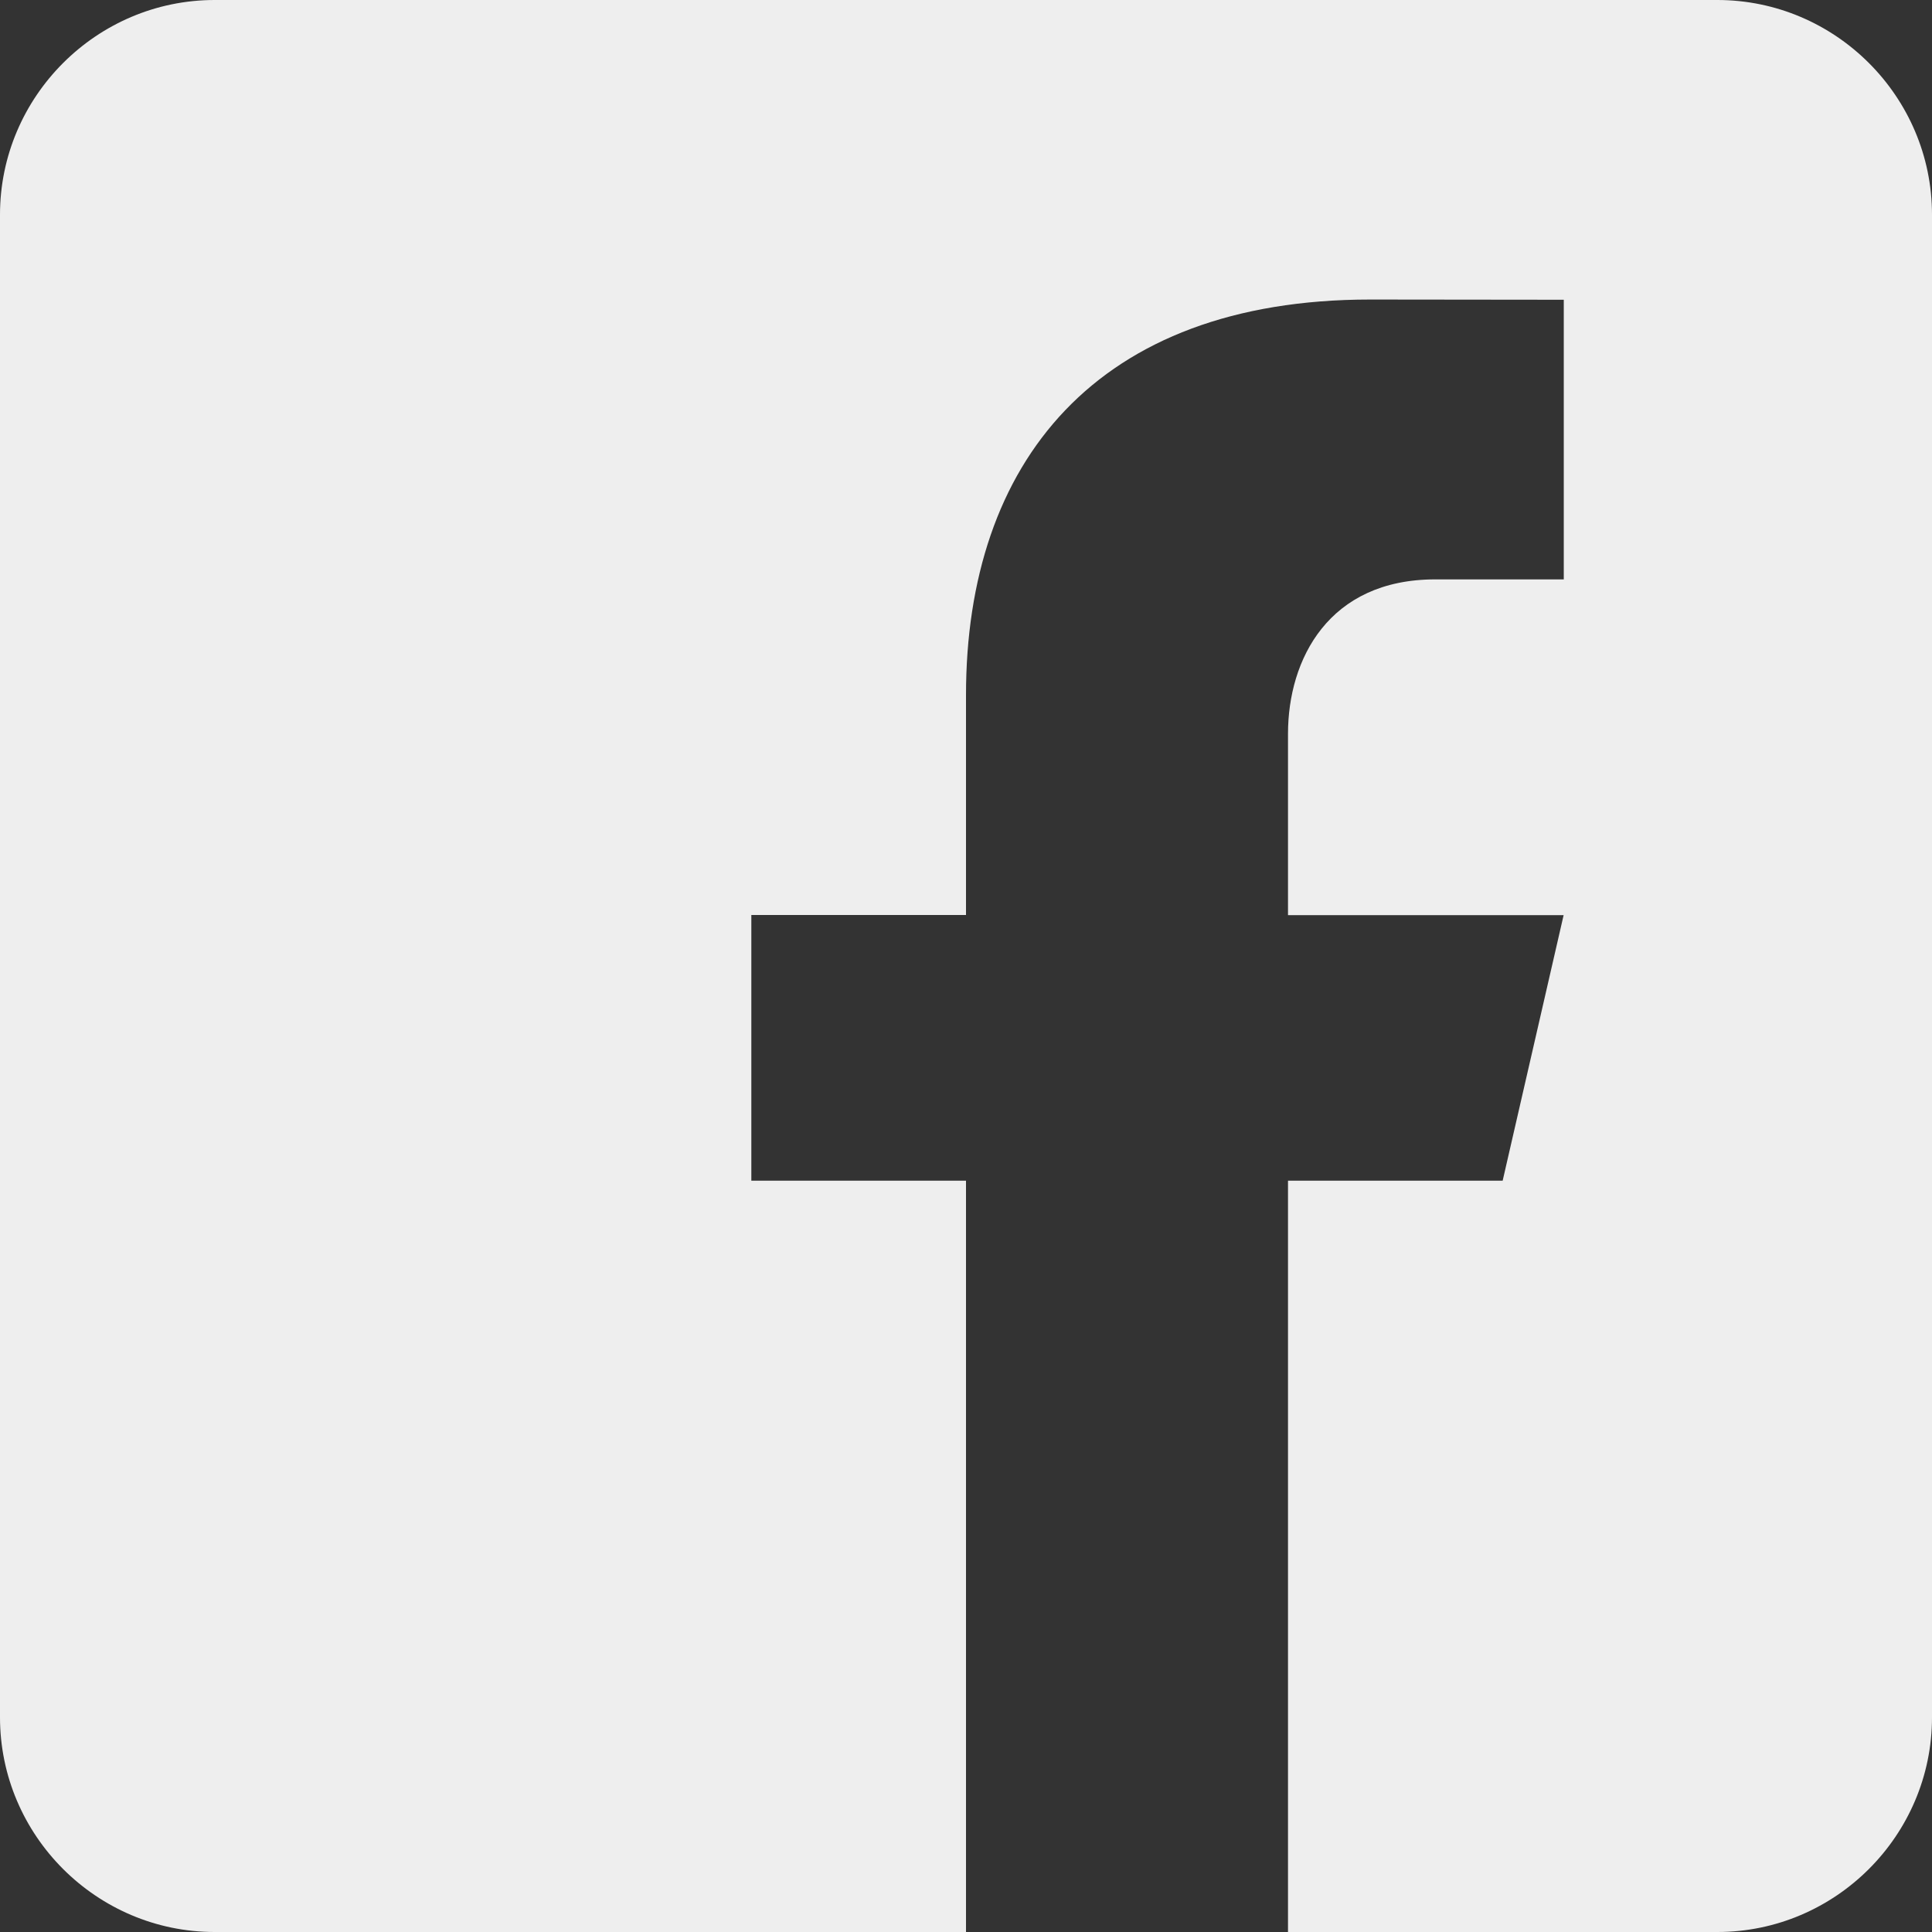 <svg width="27" height="27" viewBox="0 0 27 27" fill="none" xmlns="http://www.w3.org/2000/svg">
<rect x="0" y="0" width="27" height="27" fill="#333333" stroke="none"/>
<path d="M24 0H3C1.35 0 0 1.35 0 3V24C0 25.651 1.35 27 3 27H13.5V16.5H10.5V12.787H13.5V9.713C13.5 6.466 15.318 4.186 19.149 4.186L21.854 4.189V8.097H20.058C18.567 8.097 18 9.216 18 10.254V12.789H21.852L21 16.5H18V27H24C25.65 27 27 25.651 27 24V3C27 1.35 25.65 0 24 0Z" fill="#EEEEEE"/>
</svg>
